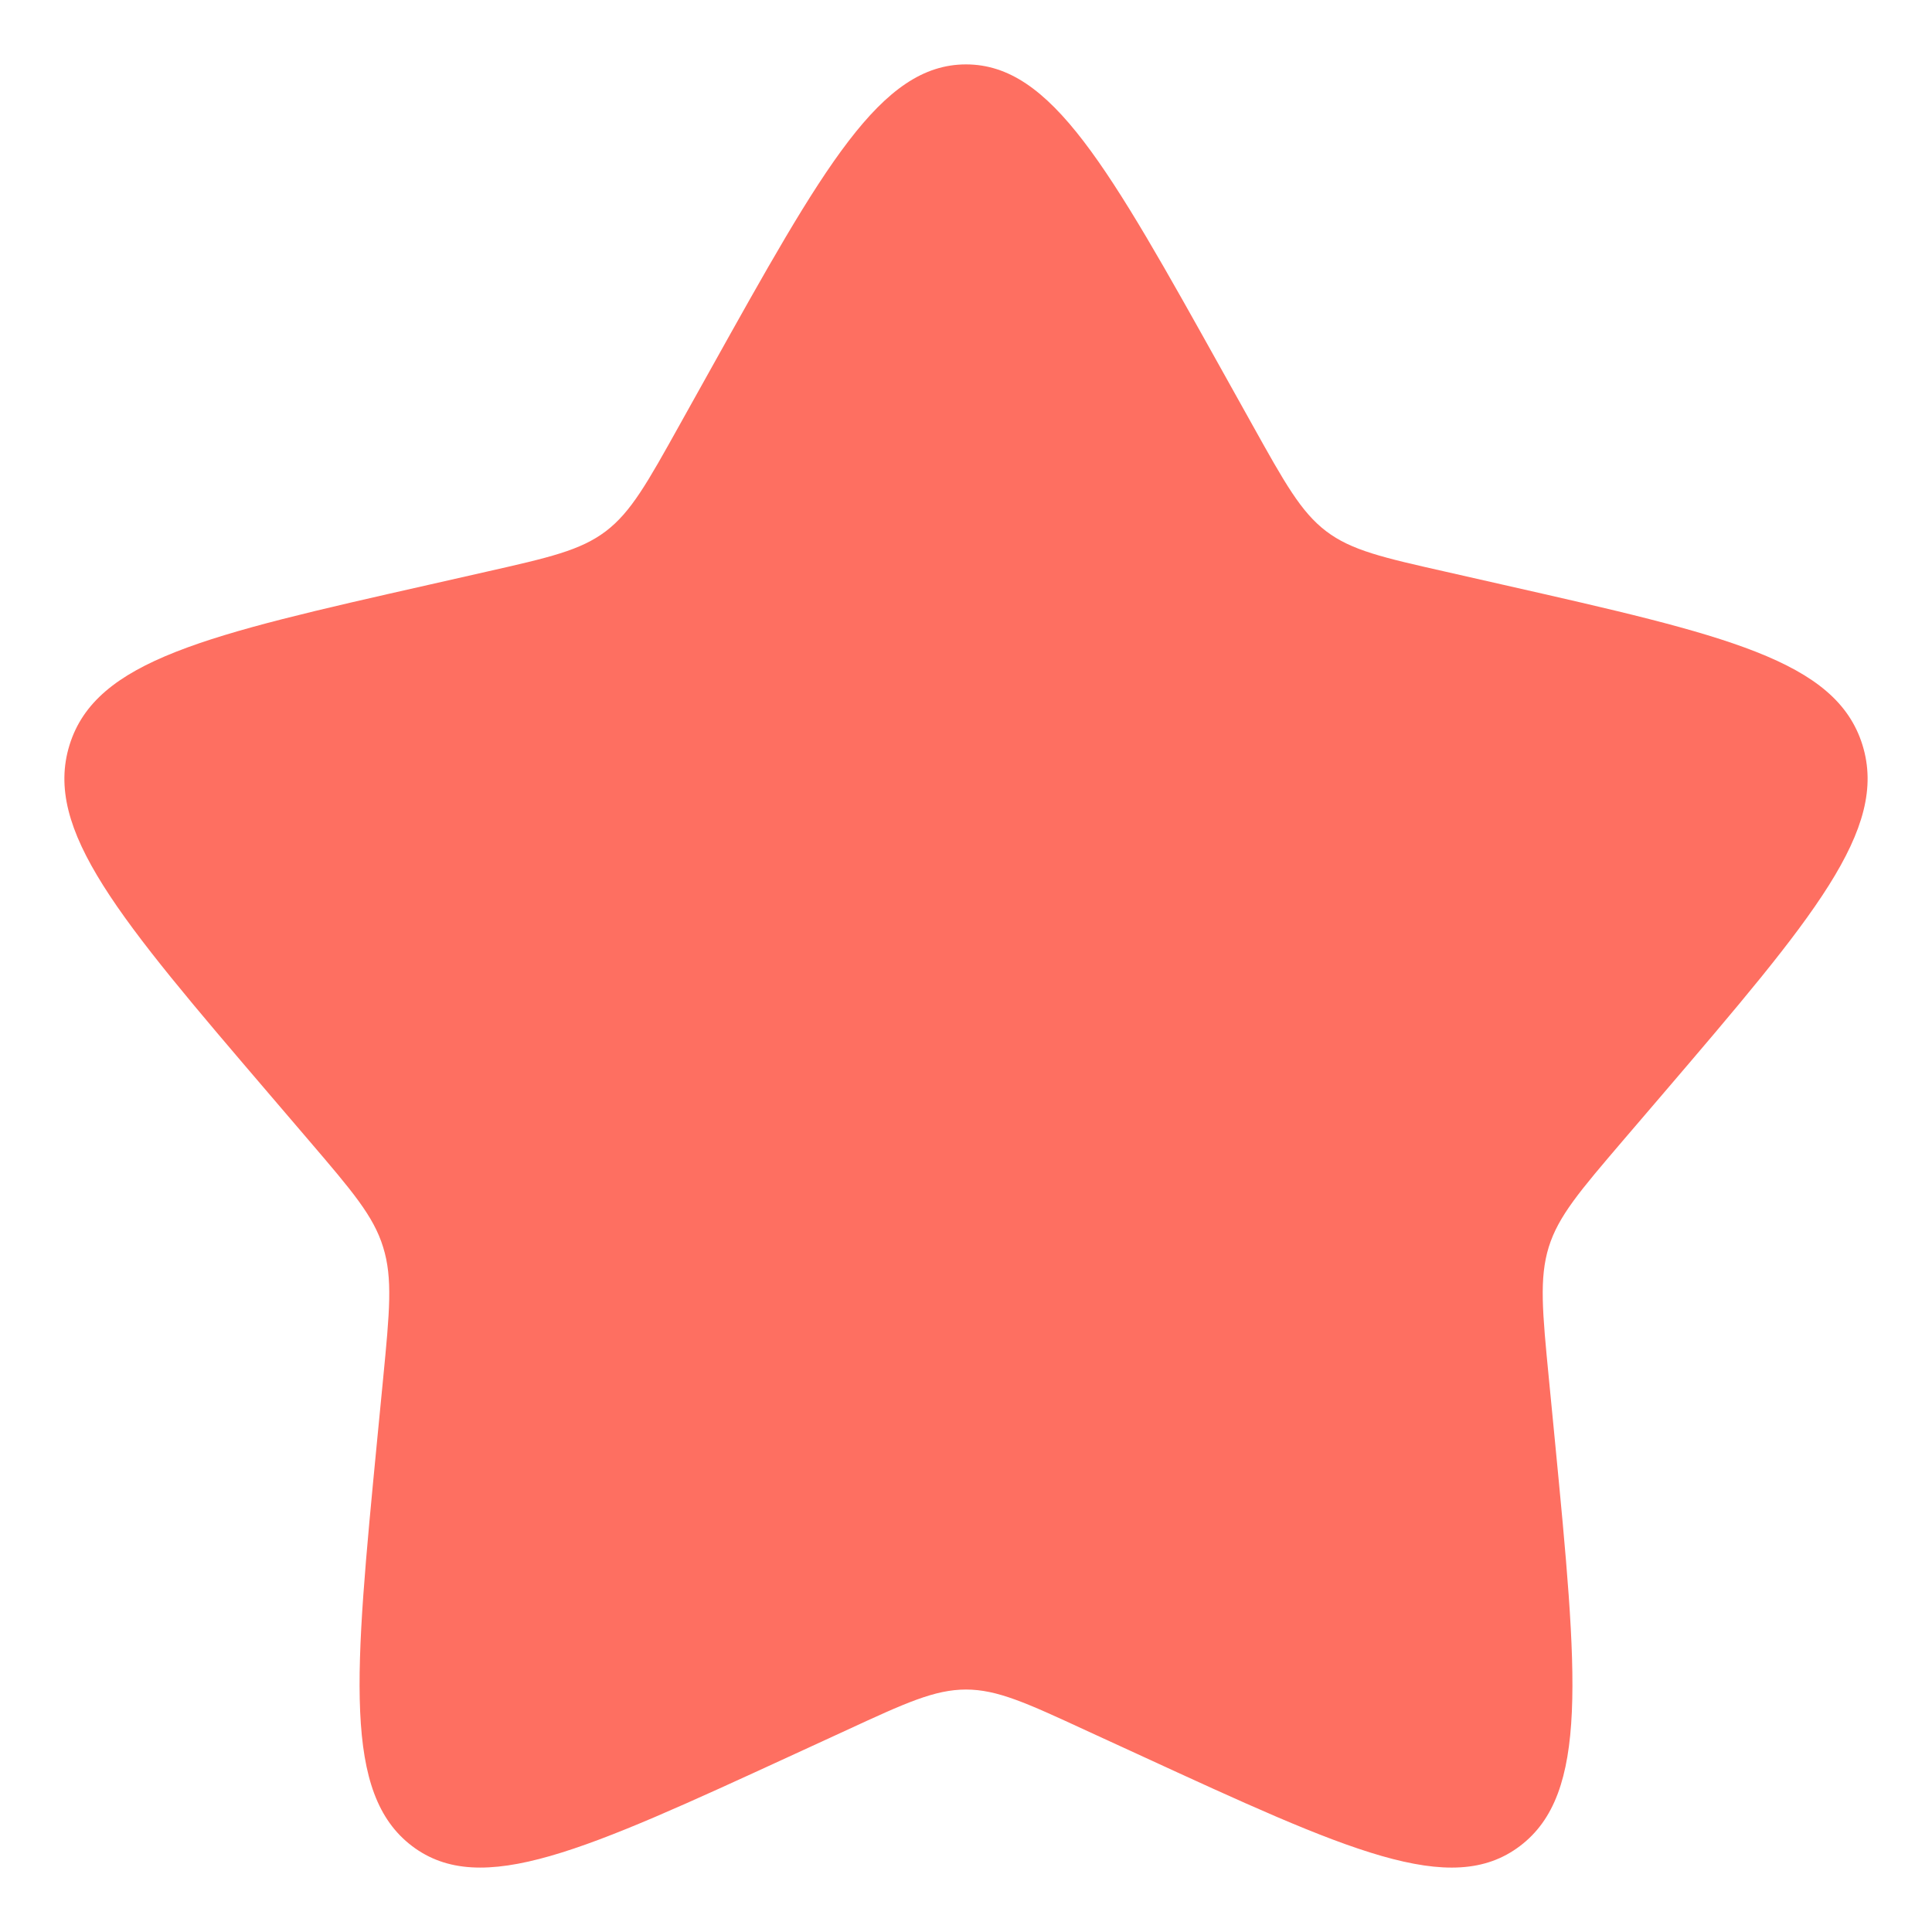 <svg width="30" height="30" viewBox="0 0 30 30" fill="none" xmlns="http://www.w3.org/2000/svg">
<path d="M11.014 5.771C12.788 2.59 13.674 1 15 1C16.326 1 17.212 2.59 18.986 5.771L19.445 6.594C19.949 7.499 20.201 7.951 20.593 8.249C20.985 8.547 21.475 8.658 22.455 8.879L23.345 9.081C26.789 9.861 28.51 10.25 28.92 11.567C29.329 12.883 28.155 14.257 25.808 17.002L25.2 17.712C24.534 18.492 24.199 18.882 24.049 19.364C23.9 19.847 23.95 20.368 24.051 21.408L24.143 22.356C24.497 26.02 24.675 27.851 23.603 28.664C22.53 29.479 20.918 28.735 17.695 27.252L16.859 26.868C15.944 26.445 15.486 26.235 15 26.235C14.514 26.235 14.056 26.445 13.141 26.868L12.306 27.252C9.082 28.735 7.47 29.477 6.399 28.666C5.325 27.851 5.503 26.02 5.857 22.356L5.949 21.409C6.05 20.368 6.1 19.847 5.949 19.365C5.801 18.882 5.466 18.492 4.8 17.713L4.192 17.002C1.845 14.258 0.671 12.885 1.08 11.567C1.49 10.25 3.212 9.859 6.656 9.081L7.547 8.879C8.525 8.658 9.014 8.547 9.407 8.249C9.799 7.951 10.051 7.499 10.555 6.594L11.014 5.771Z" fill="#FE6F61"/>
</svg>
